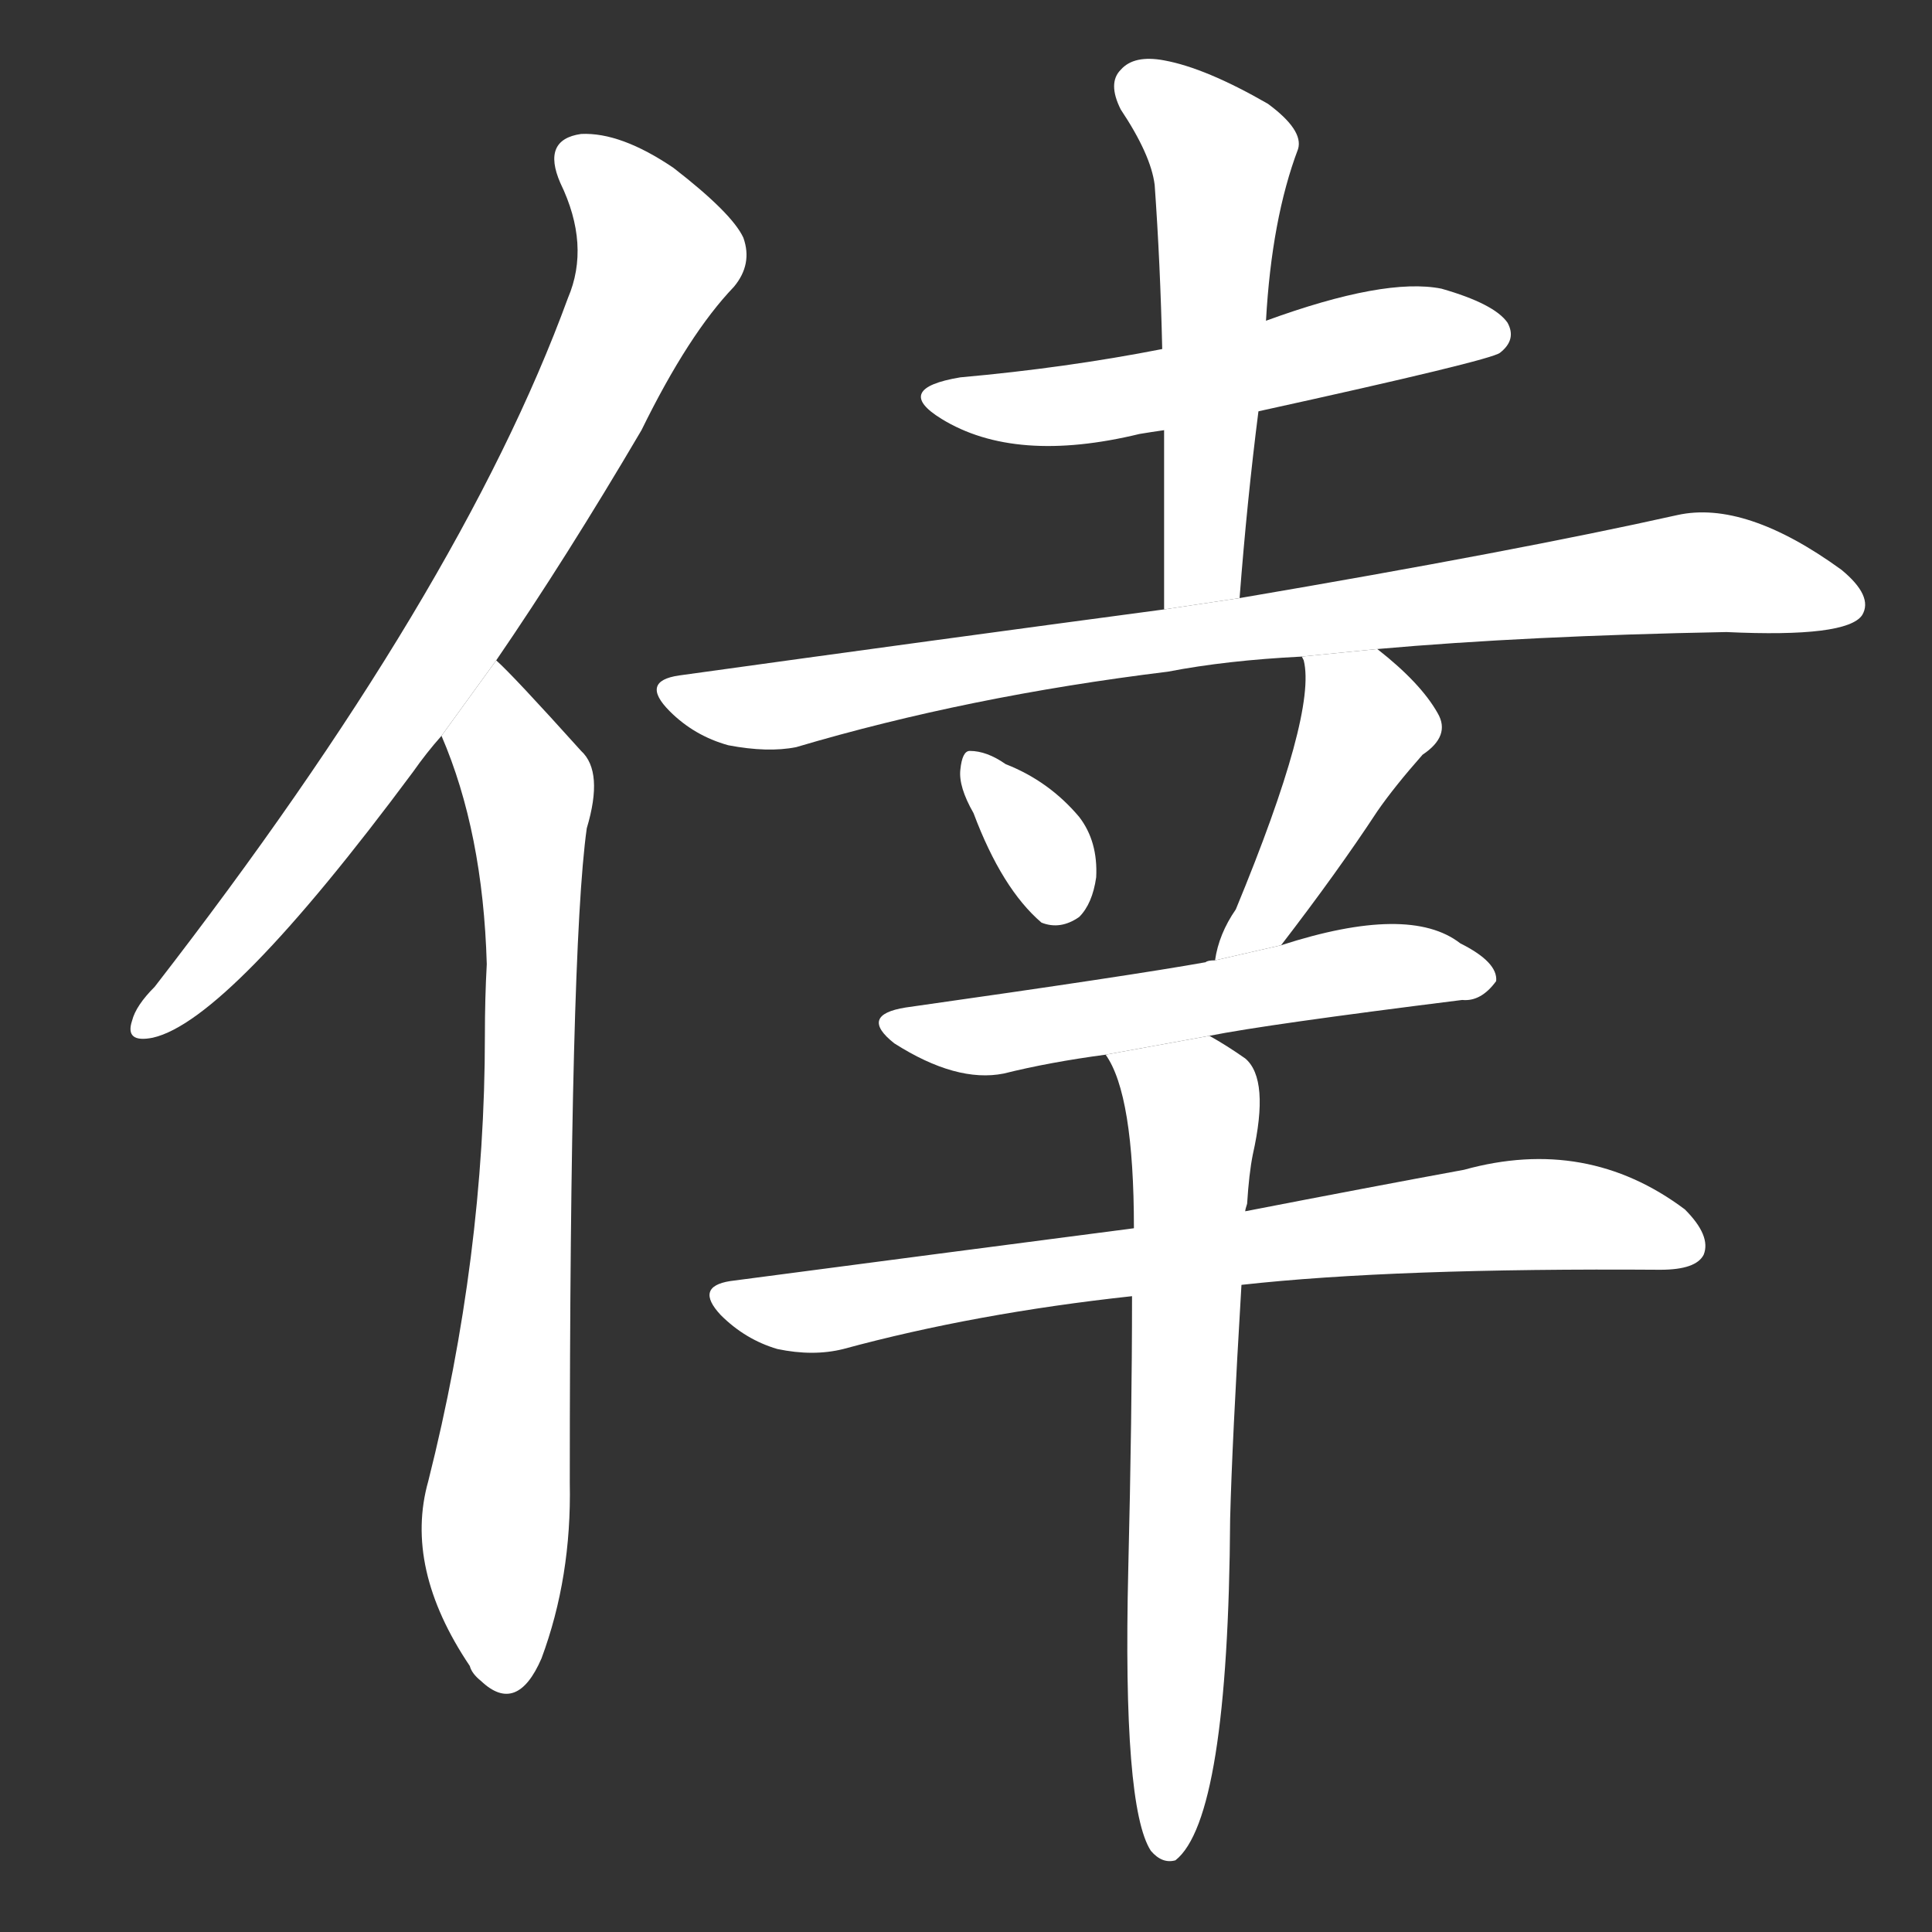 <!-- u5016_xing4_lucky_fortunate_dote_on_spoil -->
<!-- 5016 -->
<!-- 5016 -->
<!-- 5016 -->
<svg viewBox="0 0 1024 1024">
  <rect x="0" y="0" width="1024" height="1024" fill="#333333" stroke="none"/>
  <g transform="scale(1, -1) translate(0, -900)">
    <path fill="#FFFFFF" d="M 263 550 Q 300 604 340 672 Q 365 723 389 748 Q 399 760 394 774 Q 388 787 357 811 Q 329 830 308 829 Q 287 826 297 803 Q 313 770 301 742 Q 244 586 82 377 Q 72 367 70 359 Q 66 347 81 350 Q 121 359 219 491 Q 226 501 234 510 L 263 550 Z"></path>
    <path fill="#FFFFFF" d="M 234 510 Q 256 459 258 389 Q 257 371 257 351 Q 257 234 227 115 Q 214 69 249 17 Q 250 13 255 9 Q 274 -9 287 21 Q 303 64 302 114 Q 302 397 311 461 Q 320 491 308 502 Q 272 542 263 550 L 234 510 Z"></path>
    <path fill="#FFFFFF" d="M 667 682 Q 790 709 795 713 Q 804 720 799 729 Q 792 739 764 747 Q 734 753 671 730 L 616 715 Q 565 705 509 700 Q 473 694 499 678 Q 538 654 604 670 Q 610 671 617 672 L 667 682 Z"></path>
    <path fill="#FFFFFF" d="M 657 583 Q 661 635 667 682 L 671 730 Q 674 784 688 821 Q 691 831 672 845 Q 639 864 617 868 Q 601 871 594 863 Q 587 856 594 842 Q 610 818 612 802 Q 615 760 616 715 L 617 672 Q 617 627 617 577 L 657 583 Z"></path>
    <path fill="#FFFFFF" d="M 730 556 Q 809 563 915 565 Q 979 562 987 574 Q 993 584 976 598 Q 925 635 889 627 Q 804 608 657 583 L 617 577 Q 497 561 360 542 Q 339 539 355 523 Q 368 510 386 505 Q 407 501 422 504 Q 513 531 619 544 Q 650 550 690 552 L 730 556 Z"></path>
    <path fill="#FFFFFF" d="M 516 469 Q 531 429 552 411 Q 562 407 572 414 Q 579 421 581 435 Q 582 454 572 467 Q 556 486 533 495 Q 523 502 514 502 Q 510 502 509 492 Q 508 483 516 469 Z"></path>
    <path fill="#FFFFFF" d="M 679 399 Q 709 438 730 470 Q 739 483 754 500 Q 769 510 762 522 Q 753 538 730 556 L 690 552 L 691 550 Q 698 522 655 418 Q 646 405 644 391 L 679 399 Z"></path>
    <path fill="#FFFFFF" d="M 641 351 Q 671 357 775 370 Q 785 369 793 380 Q 794 390 774 400 Q 747 421 679 399 L 644 391 Q 640 391 639 390 Q 600 383 480 366 Q 455 362 474 347 Q 507 326 532 331 Q 556 337 586 341 L 641 351 Z"></path>
    <path fill="#FFFFFF" d="M 658 219 Q 739 228 880 227 Q 899 227 903 235 Q 907 245 893 259 Q 841 298 776 280 Q 727 271 660 258 L 601 249 Q 501 236 387 221 Q 368 218 382 203 Q 395 190 412 185 Q 431 181 447 185 Q 517 204 600 213 L 658 219 Z"></path>
    <path fill="#FFFFFF" d="M 660 258 Q 660 259 661 262 Q 662 278 664 288 Q 673 328 660 339 Q 650 346 641 351 L 586 341 Q 601 320 601 249 L 600 213 Q 600 150 598 68 Q 595 -58 610 -81 Q 616 -88 623 -86 Q 651 -64 652 95 Q 653 135 658 219 L 660 258 Z"></path>
  </g>
</svg>
